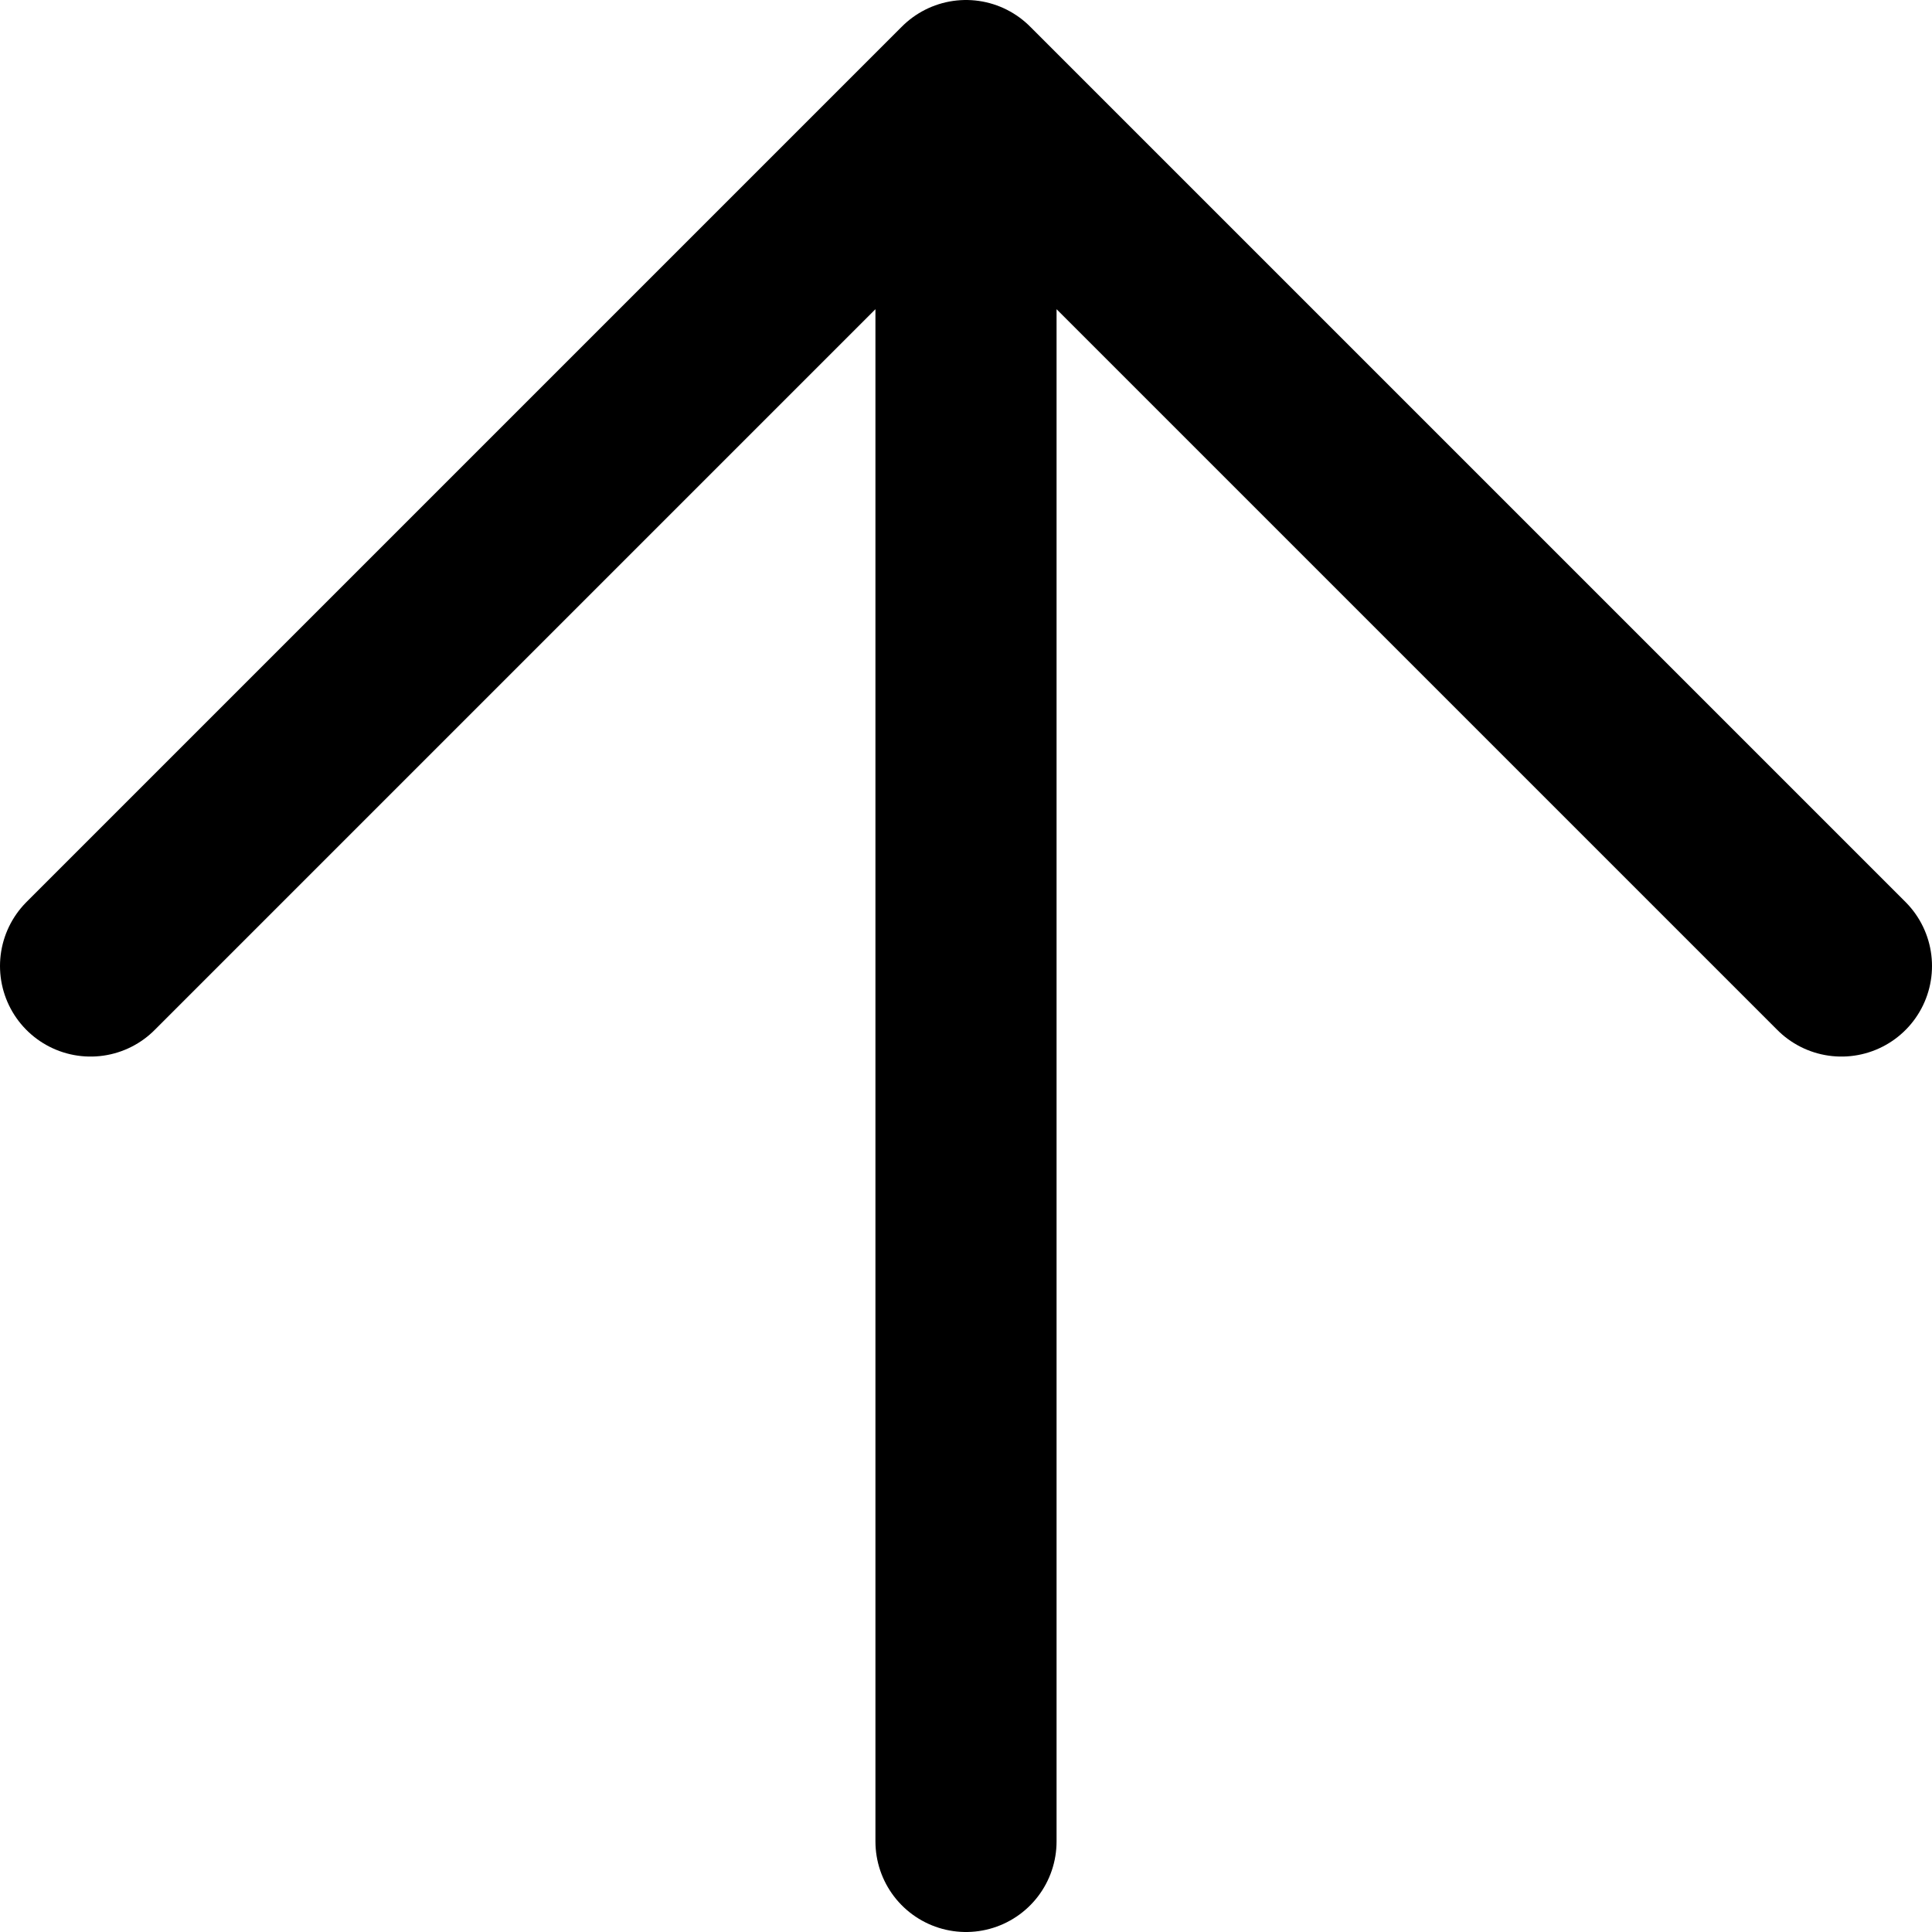 <svg xmlns="http://www.w3.org/2000/svg" width="128" height="128" fill="none"><path stroke="#000" stroke-linecap="round" stroke-linejoin="round" stroke-width="12" d="M122 64 64 6M6 64 64 6m0 0v116"/></svg>